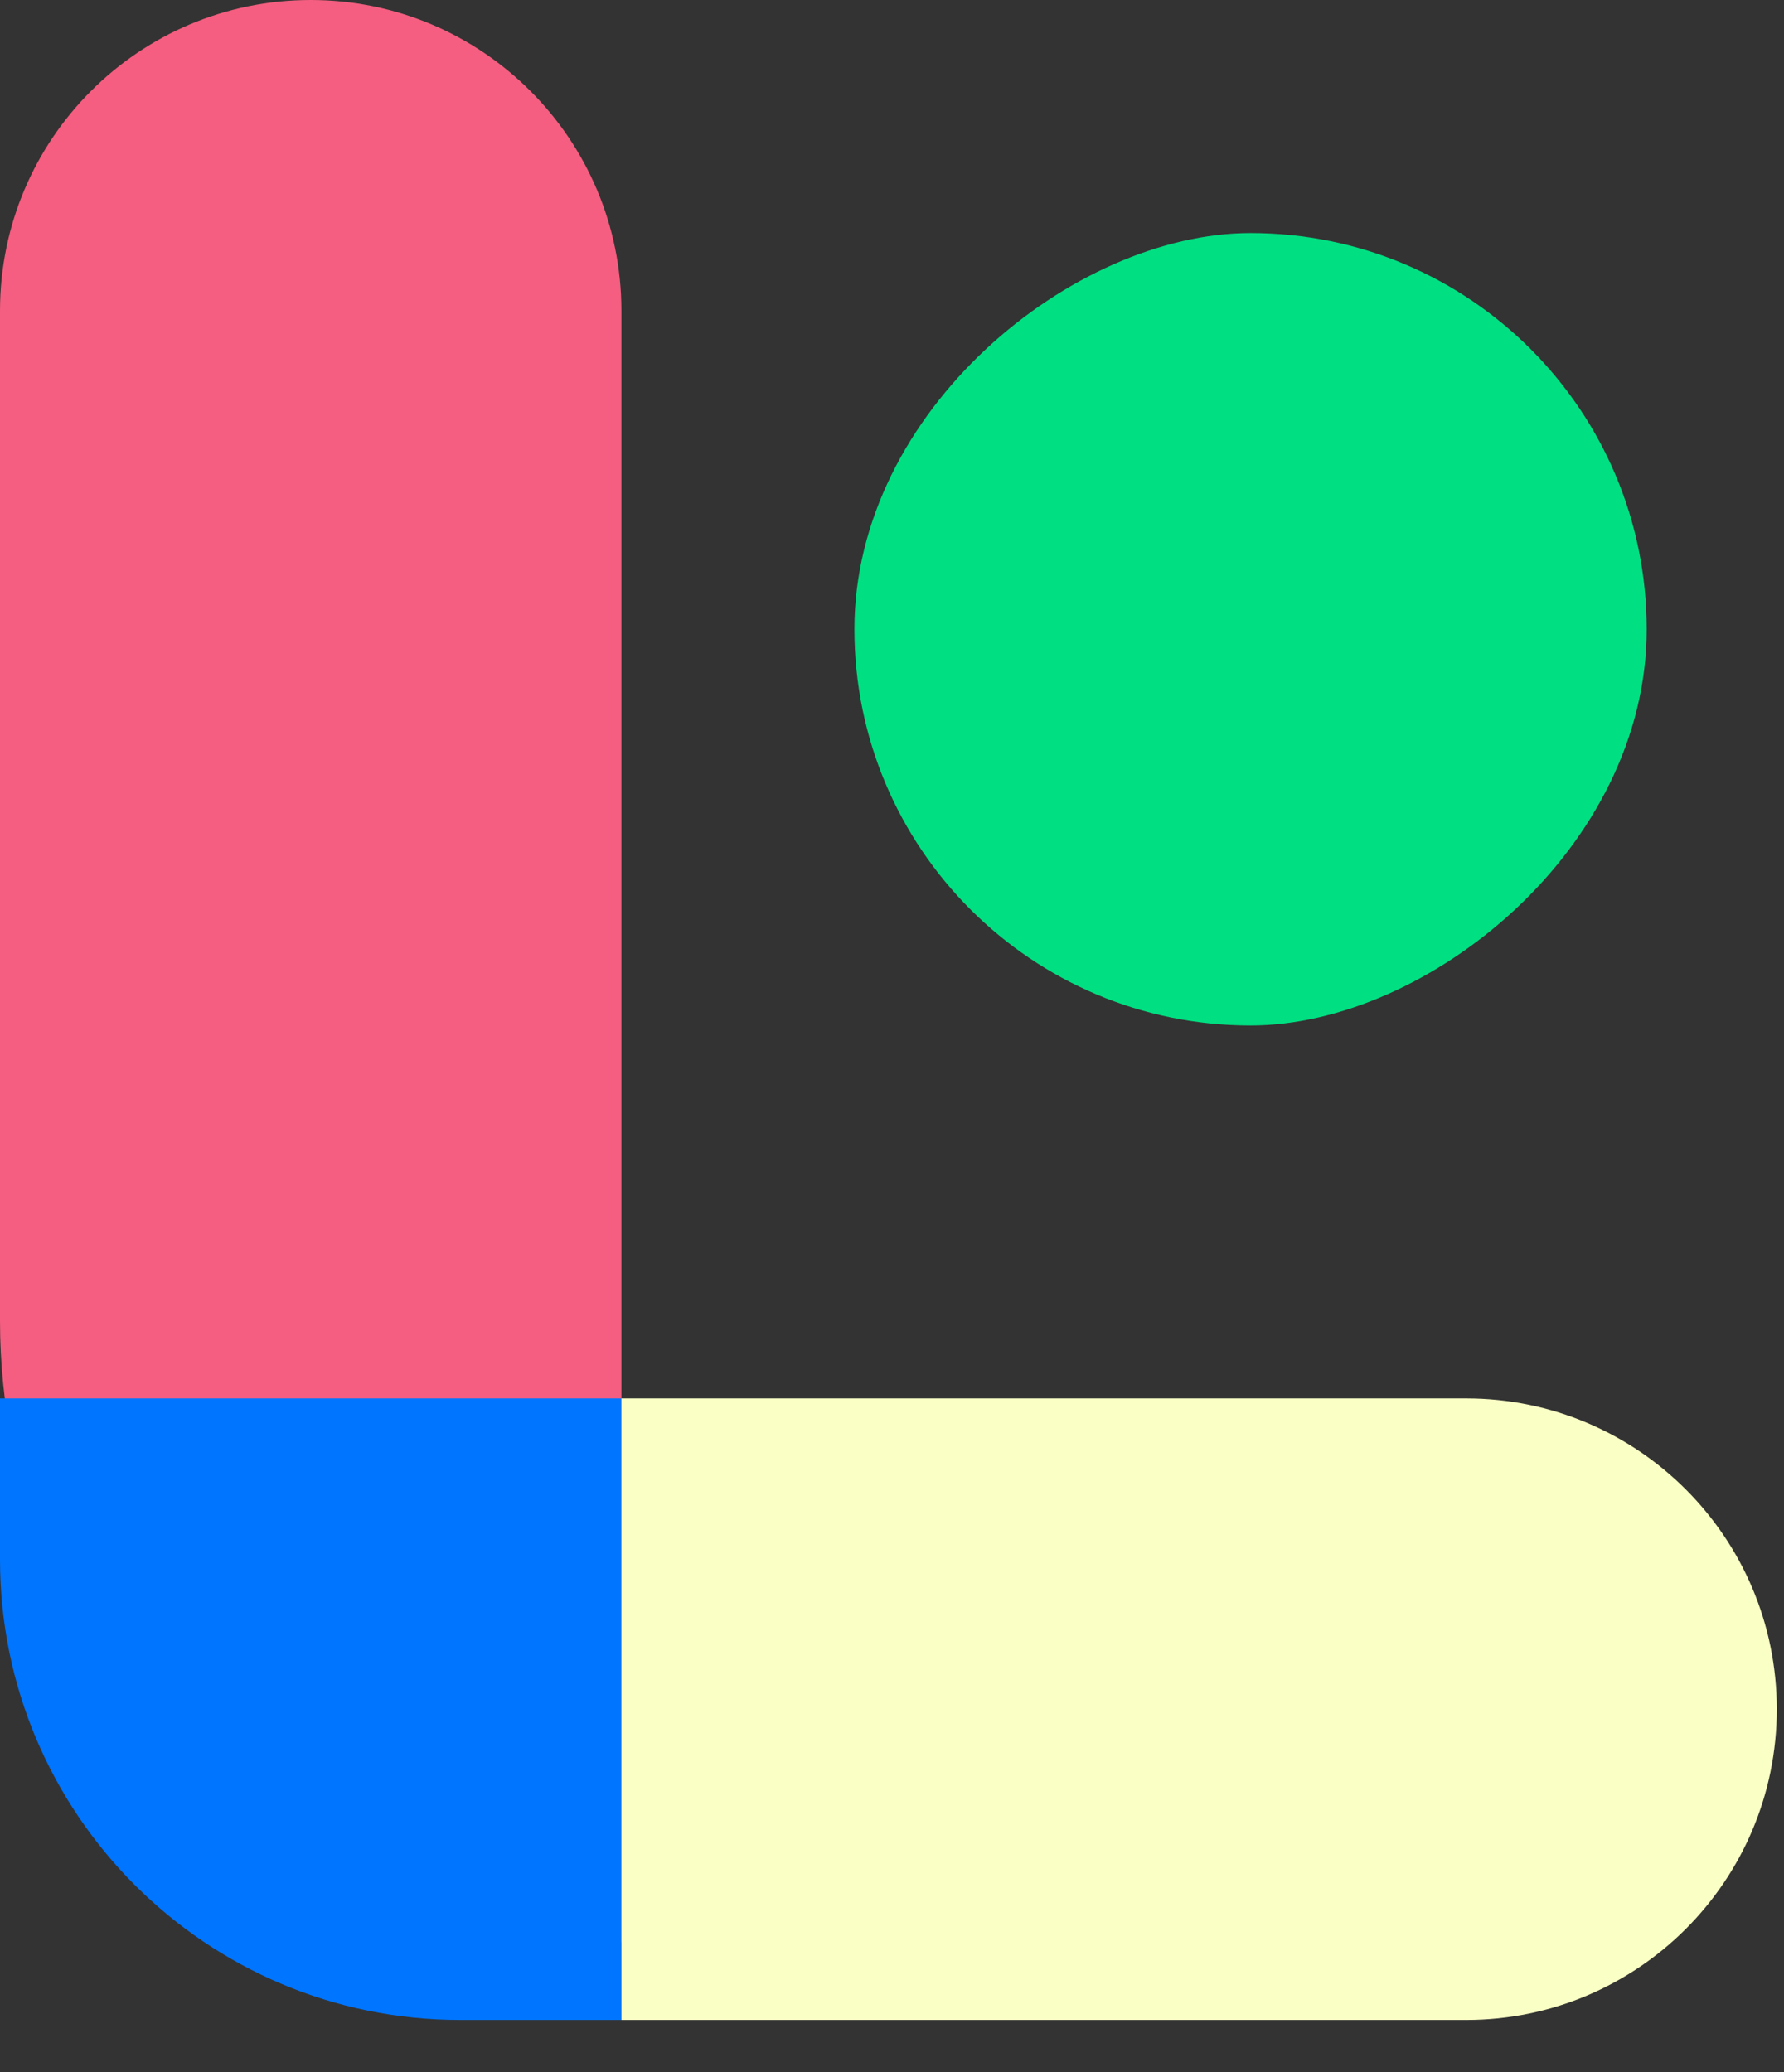 <svg width="31" height="36" viewBox="0 0 31 36" fill="none" xmlns="http://www.w3.org/2000/svg">
<rect x="0" y="0" width="31" height="36" fill="#333333" stroke="none"/>
<path d="M0 5.399C0 2.417 2.417 0 5.399 0C8.381 0 10.798 2.417 10.798 5.399V33.743C4.834 33.743 0 28.909 0 22.945V5.399Z" fill="#F55E80"/>
<path d="M10.798 24.295L10.798 35.093L8 35.093C3.582 35.093 -2.32036e-05 31.511 -2.30105e-05 27.093L-2.28882e-05 24.295L10.798 24.295Z" fill="#0075FF"/>
<rect x="28.614" y="4.049" width="13.767" height="13.767" rx="6.884" transform="rotate(90 28.614 4.049)" fill="#00E082"/>
<path d="M25.476 24.295C28.458 24.295 30.875 26.712 30.875 29.694C30.875 32.676 28.458 35.093 25.476 35.093L10.798 35.093L10.798 24.295L25.476 24.295Z" fill="#FAFFC5"/>
</svg>
